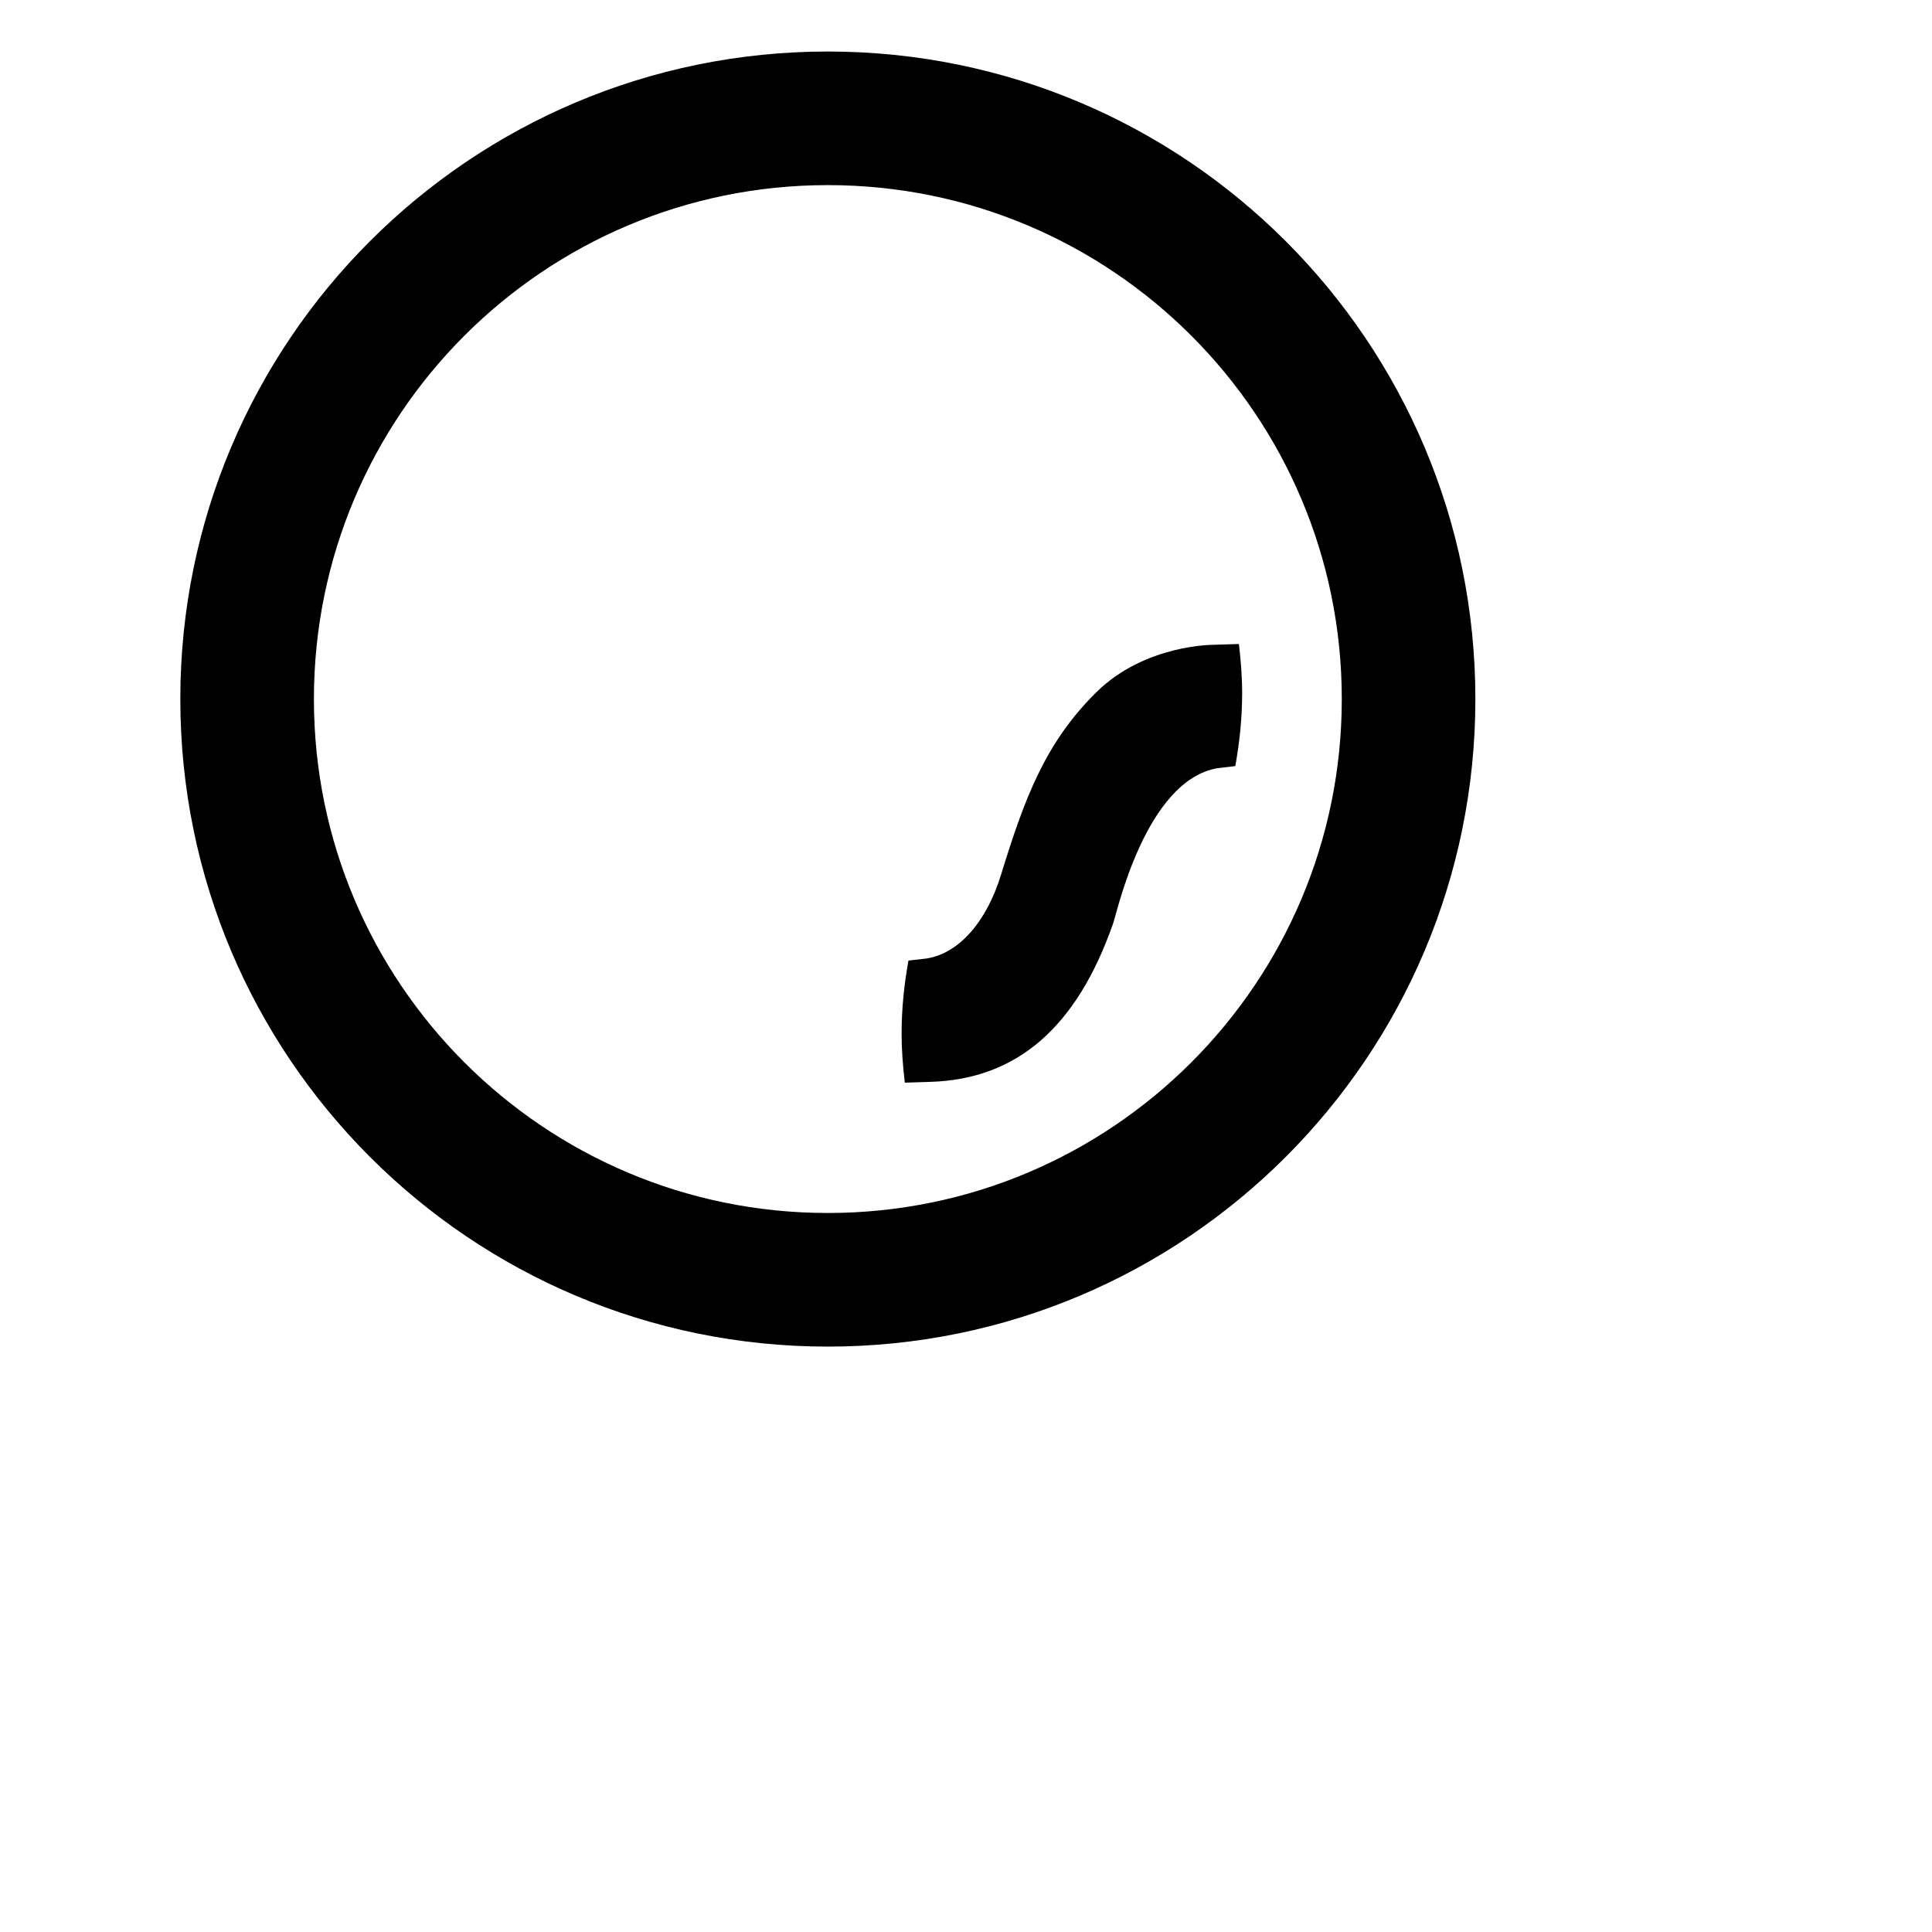 <?xml version="1.0" encoding="UTF-8"?>
<svg width="800px" height="800px" viewBox="50 -2 75 75" version="1.1" xmlns="http://www.w3.org/2000/svg" xmlns:xlink="http://www.w3.org/1999/xlink">
<g transform="translate(57 0)">
    <g stroke="none" stroke-width="1" fill="none" fill-rule="evenodd">
        <path d="M25.137,45.088 C14.118,45.088 5.186,36.155 5.186,25.137 C5.186,14.118 14.118,5.186 25.137,5.186 C36.156,5.186 45.088,14.118 45.088,25.137 C45.088,36.155 36.156,45.088 25.137,45.088 M25.137,0 C11.254,0 0,11.254 0,25.137 C0,39.02 11.254,50.275 25.137,50.275 C39.02,50.275 50.274,39.02 50.274,25.137 C50.274,11.254 39.02,0 25.137,0" fill="#000"></path>
    </g>
    <g stroke="none" stroke-width="1" fill="none" fill-rule="evenodd" transform="translate(28 23)">
        <path d="M7.566,1.867 C5.558,3.842 4.761,6.037 3.866,8.936 C3.301,10.795 2.216,12.017 0.962,12.21 L0.266,12.289 C0.1,13.209 0,14.152 0,15.12 C0,15.766 0.05,16.402 0.126,17.029 L1.106,16.998 C4.476,16.9 6.802,14.883 8.213,10.842 C8.357,10.45 9.465,5.311 12.257,4.821 L12.954,4.74 C13.12,3.82 13.22,2.877 13.22,1.91 C13.22,1.263 13.169,0.627 13.094,0 L12.113,0.031 C12.113,0.031 9.452,0.01 7.566,1.867" fill="#000"></path>
    </g>
</g>
</svg>
